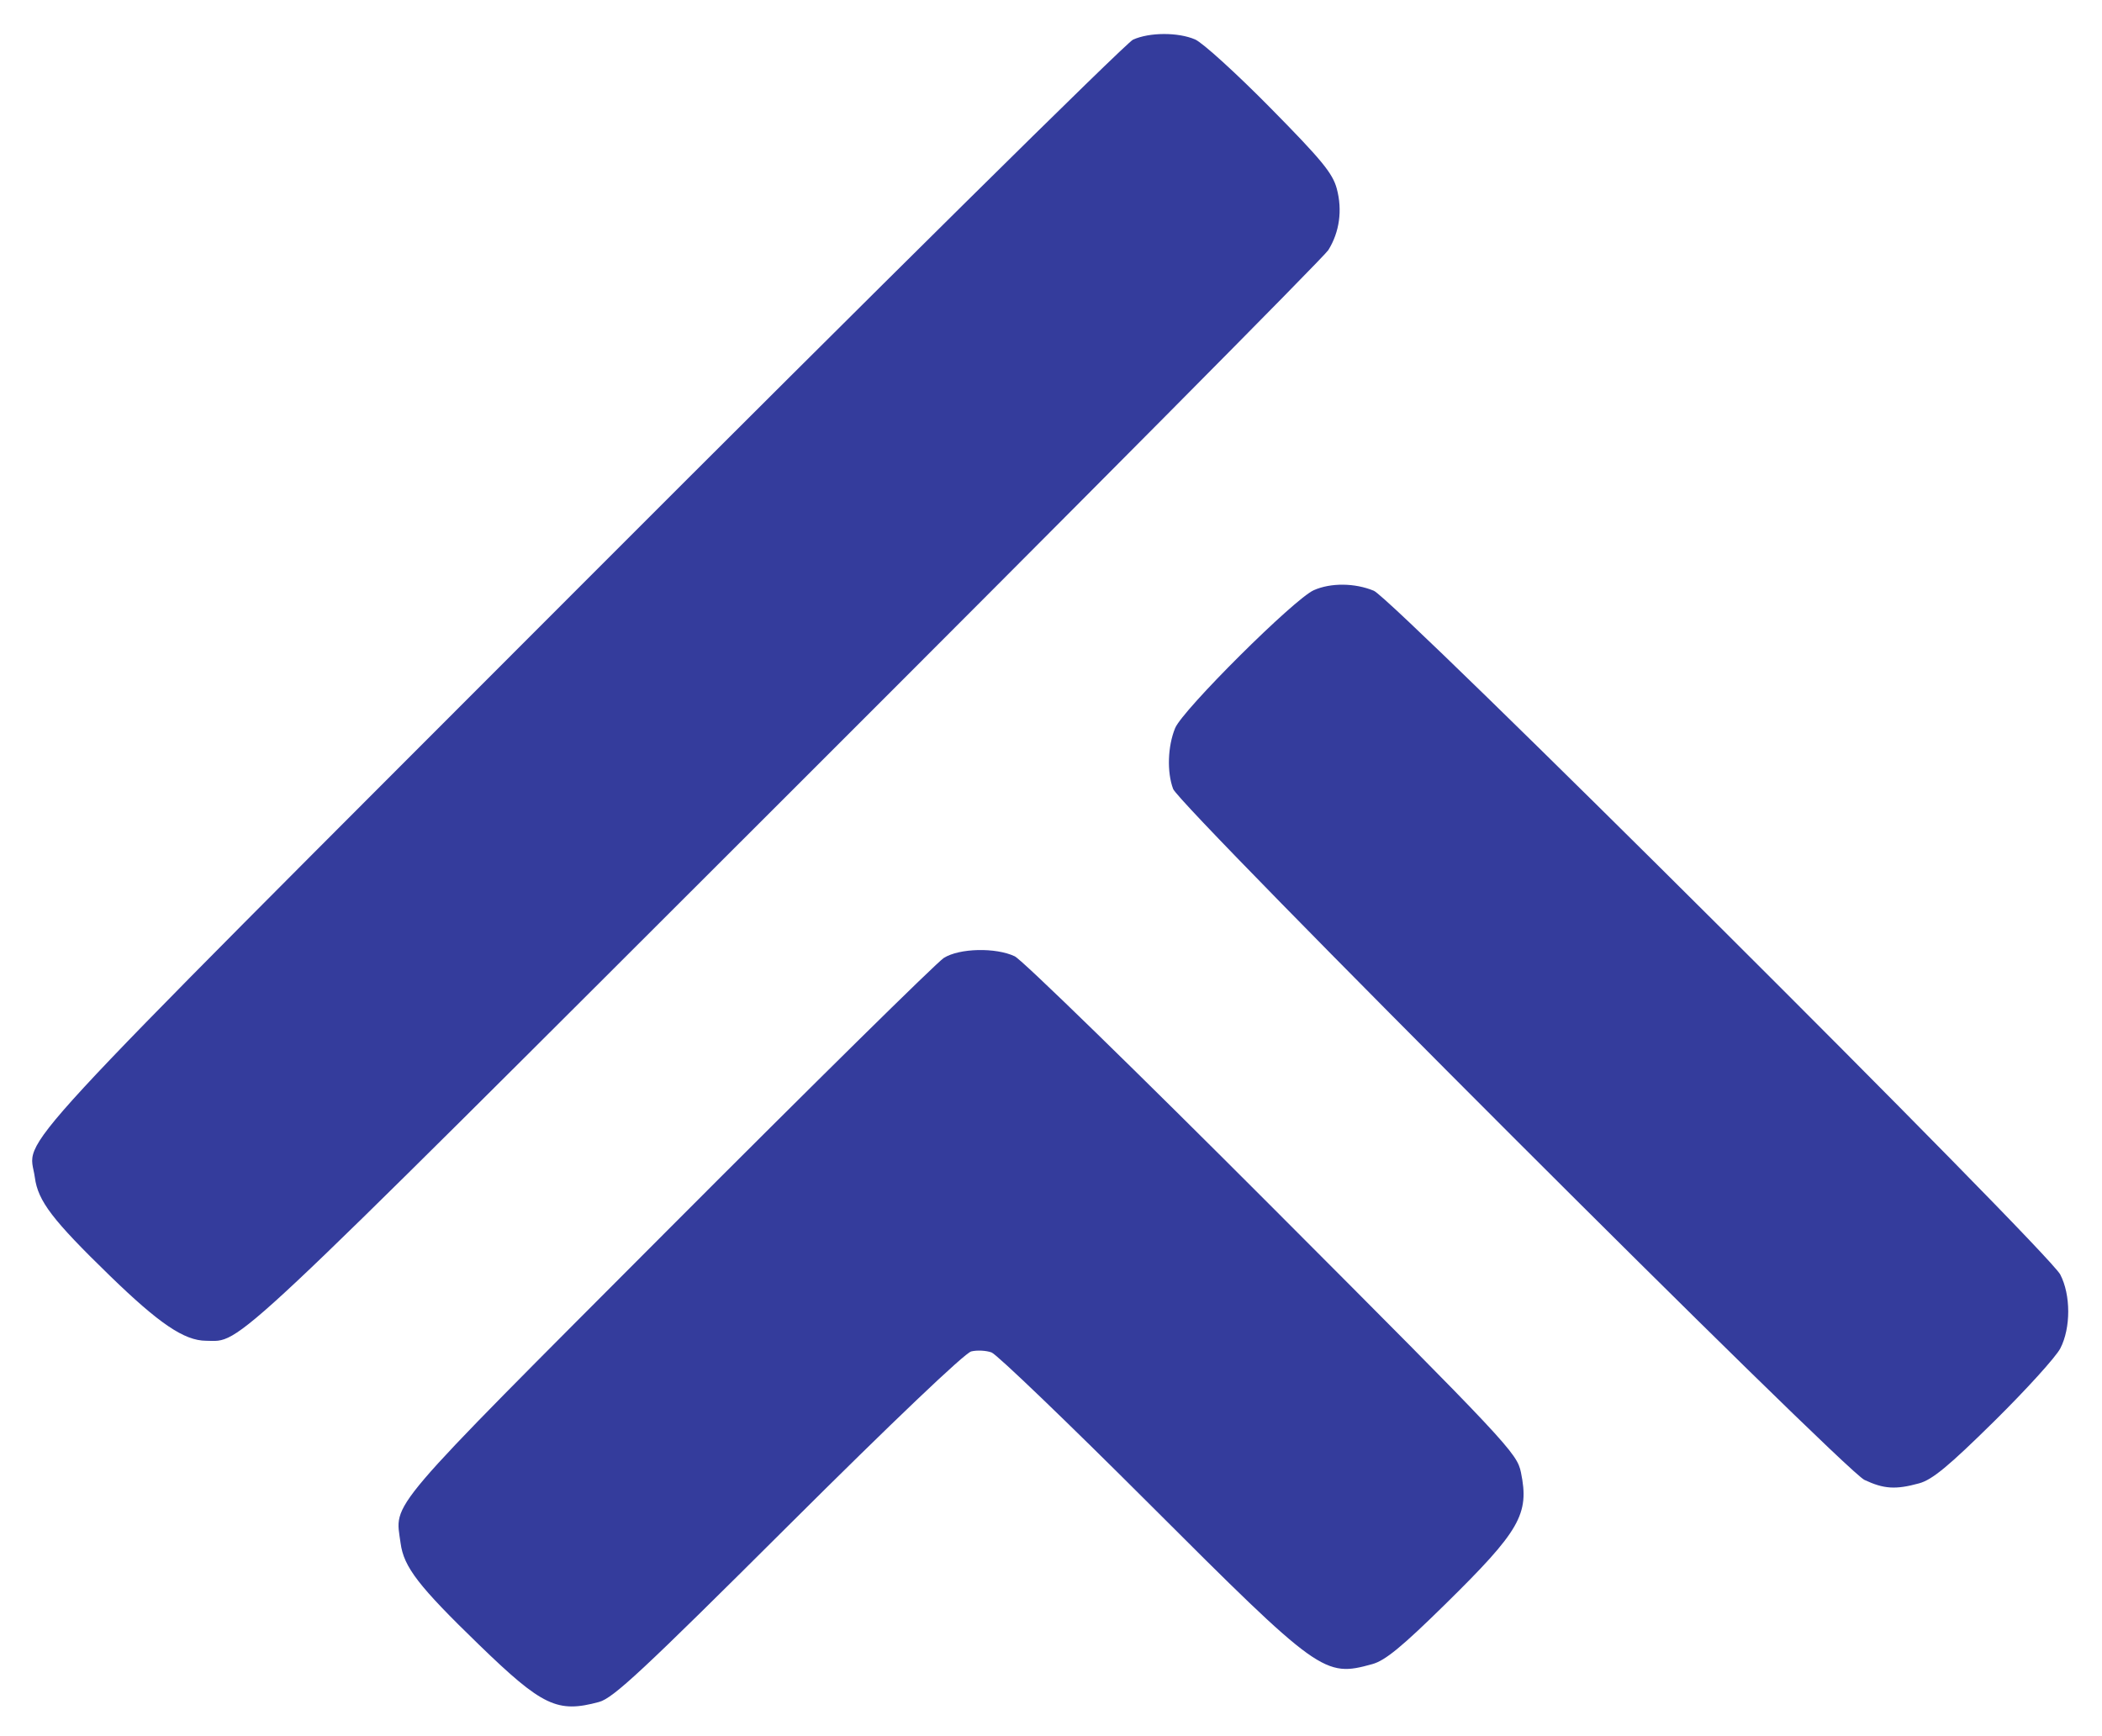 <svg xmlns="http://www.w3.org/2000/svg" width="500" height="413" viewBox="0 0 500 413" version="1.1"><path d="M 269.500 9.441 C 267.850 10.190, 208.591 68.785, 137.814 139.651 C -2.623 280.266, 6.920 269.914, 8.291 280.136 C 9.045 285.752, 12.479 290.247, 26.189 303.560 C 37.887 314.919, 43.835 318.939, 49 318.972 C 57.643 319.029, 52.096 324.234, 186.797 189.669 C 256.810 119.726, 314.935 61.150, 315.963 59.500 C 318.624 55.229, 319.348 50.011, 317.987 44.909 C 317.002 41.220, 314.419 38.074, 302.155 25.636 C 294.095 17.460, 286.052 10.148, 284.282 9.386 C 280.229 7.641, 273.408 7.666, 269.500 9.441 M 312.500 140.413 C 307.837 142.488, 281.313 168.878, 279.528 173.218 C 277.755 177.532, 277.550 183.659, 279.046 187.685 C 280.609 191.894, 438.512 349.739, 443.500 352.079 C 448.120 354.247, 450.921 354.422, 456.500 352.891 C 459.629 352.033, 463.514 348.821, 474.334 338.147 C 481.943 330.641, 489.030 322.830, 490.084 320.790 C 492.600 315.918, 492.593 308.060, 490.069 303.210 C 487.154 297.610, 331.414 142.457, 326.782 140.539 C 322.263 138.668, 316.535 138.618, 312.500 140.413 M 224.500 227.900 C 222.850 228.941, 193.293 258.077, 158.817 292.647 C 90.610 361.039, 93.949 357.124, 95.291 367.136 C 96.054 372.819, 99.558 377.356, 113.959 391.309 C 129.030 405.910, 132.577 407.599, 142.500 404.901 C 145.882 403.982, 152.838 397.500, 187.500 362.969 C 212.342 338.222, 229.495 321.883, 231.024 321.511 C 232.411 321.173, 234.590 321.283, 235.864 321.754 C 237.138 322.225, 254.003 338.422, 273.340 357.748 C 313.972 398.352, 314.980 399.077, 326.457 395.890 C 329.501 395.045, 333.495 391.763, 343.771 381.660 C 361.579 364.153, 363.835 360.223, 361.786 350.286 C 360.834 345.671, 358.728 343.425, 302.678 287.259 C 270.712 255.226, 243.126 228.339, 241.378 227.509 C 236.857 225.364, 228.202 225.565, 224.500 227.900" stroke="none" fill="#343c9c" fill-rule="evenodd"/></svg>